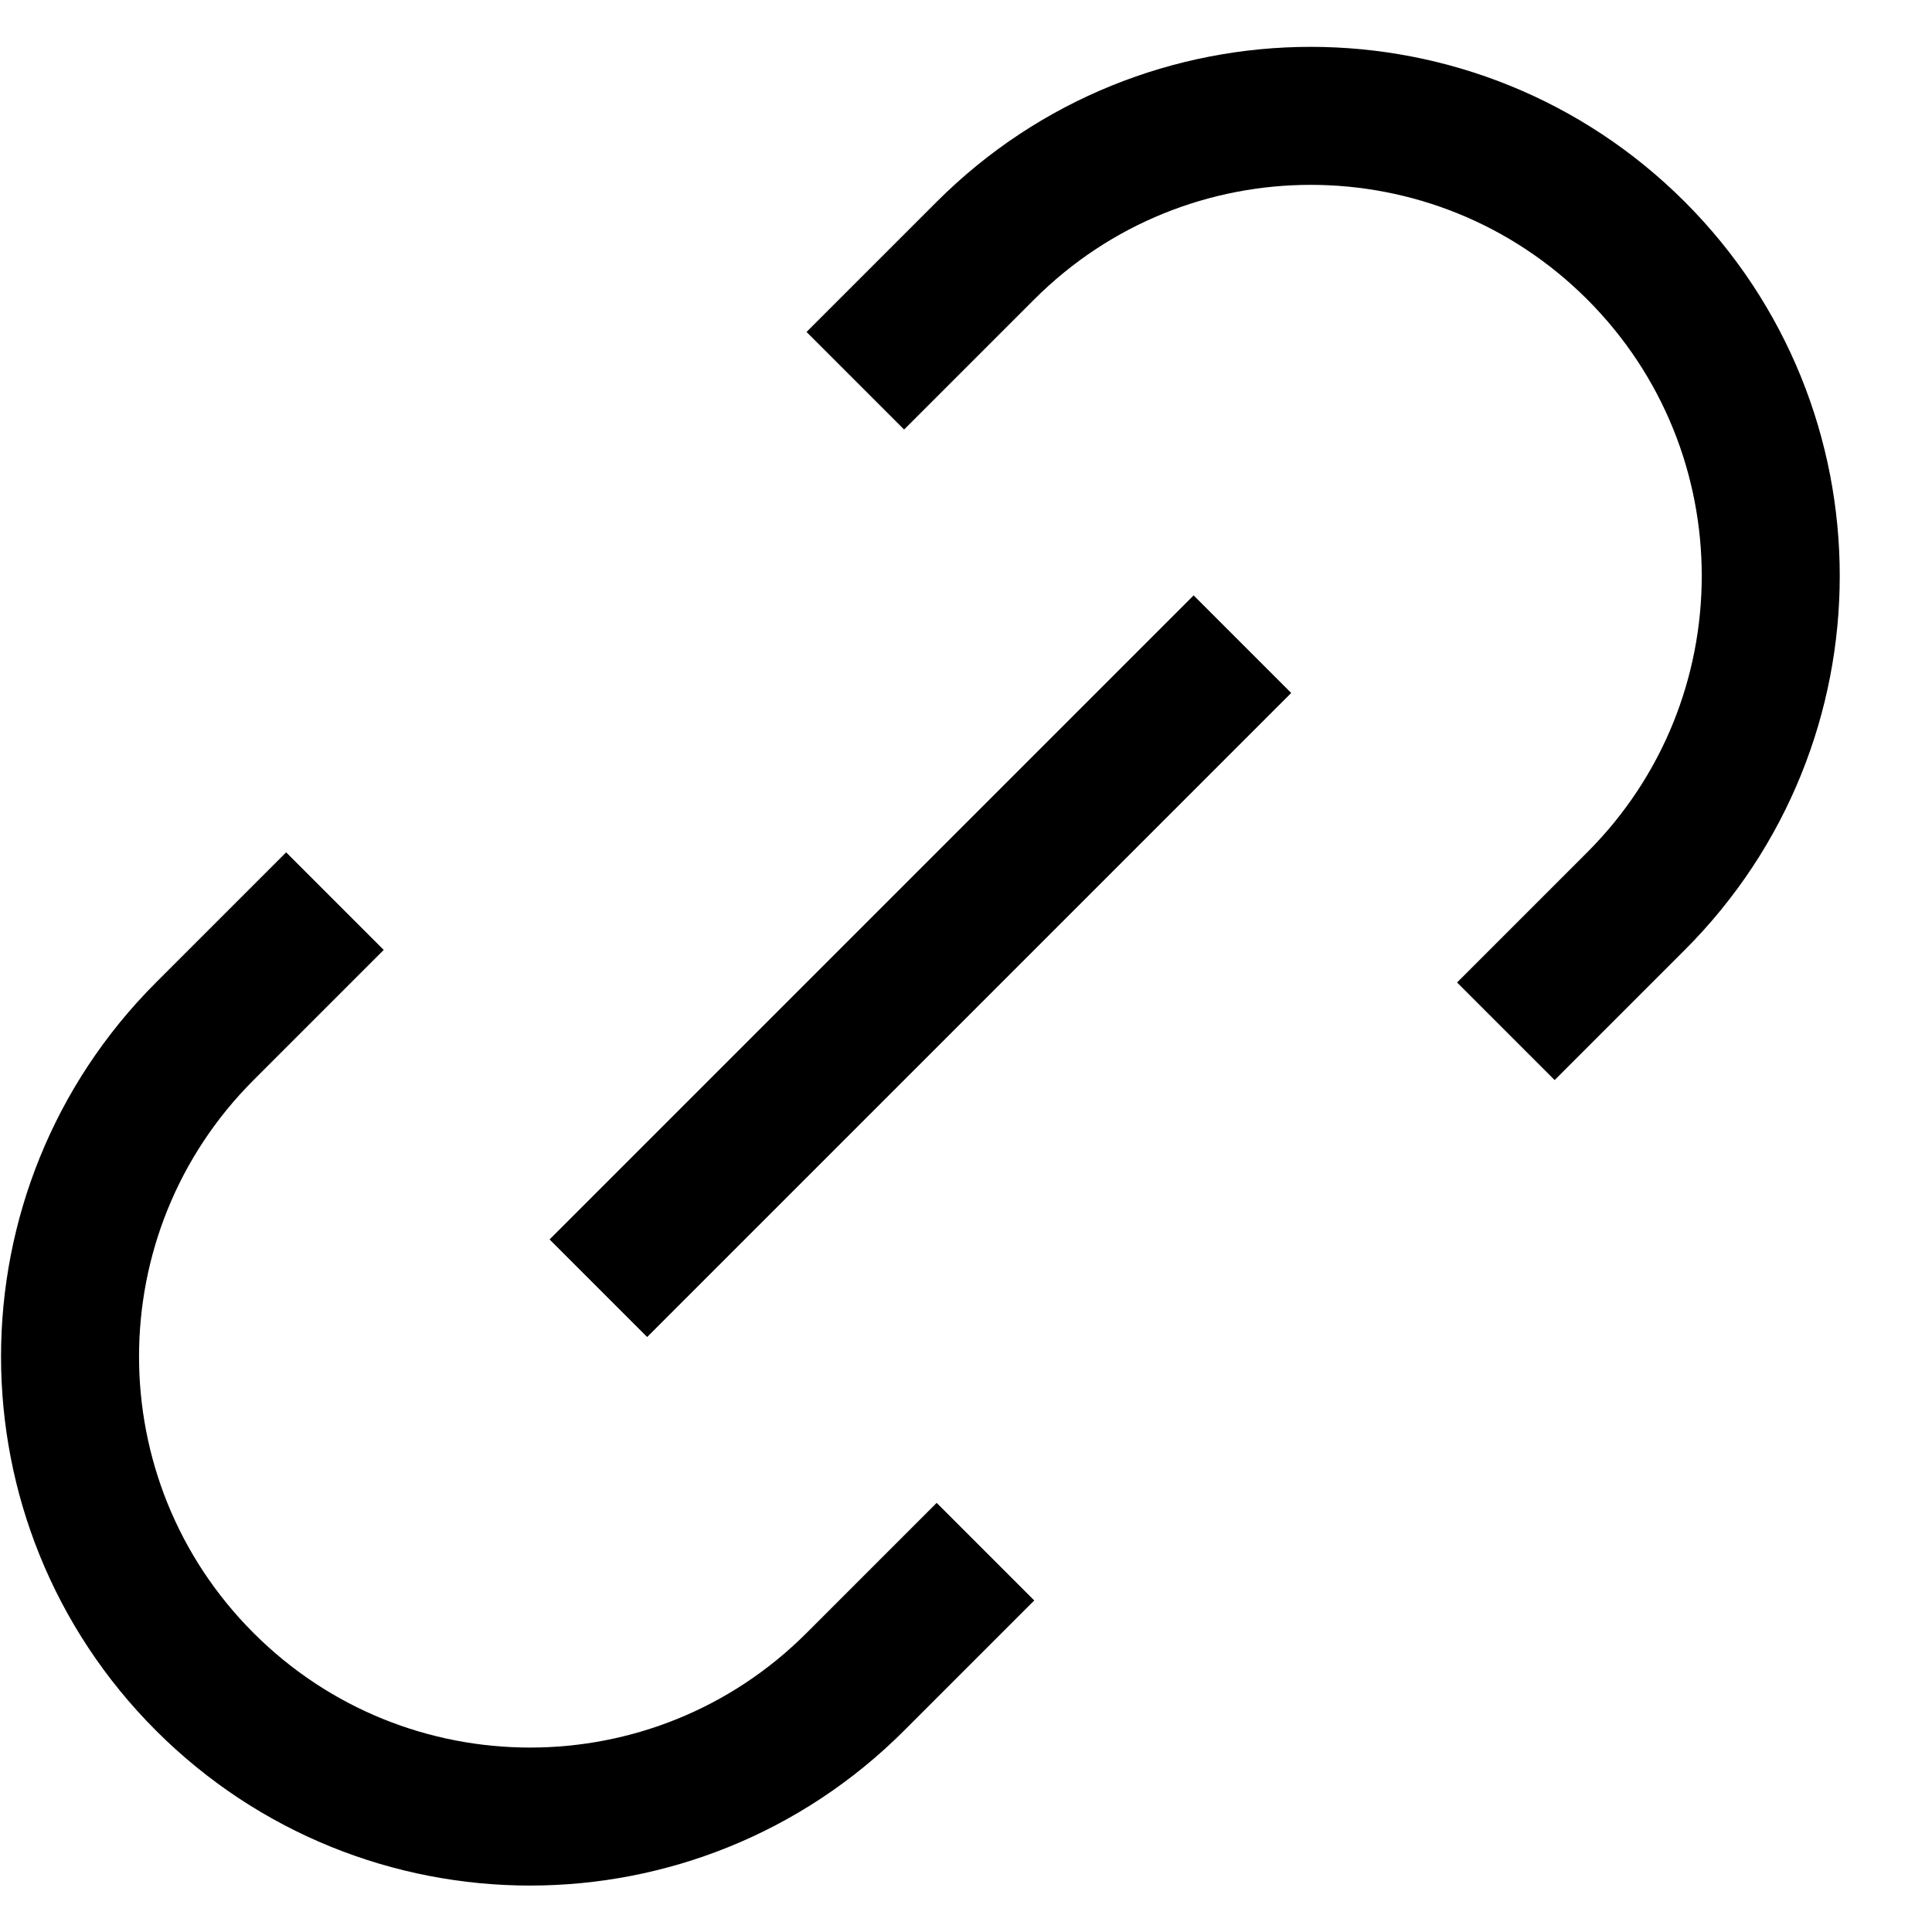 <svg width="14" height="14" viewBox="0 0 14 14" fill="none" xmlns="http://www.w3.org/2000/svg">
<path d="M7.141 11.244L6.198 12.187C4.896 13.489 2.786 13.489 1.484 12.187C0.182 10.885 0.182 8.775 1.484 7.473L2.427 6.53M10.912 7.473L11.855 6.53C13.157 5.228 13.157 3.118 11.855 1.816C10.553 0.514 8.443 0.514 7.141 1.816L6.198 2.759M4.336 9.335L9.003 4.668" stroke="black" strokeLinecap="round" strokeLinejoin="round"/>
</svg>
